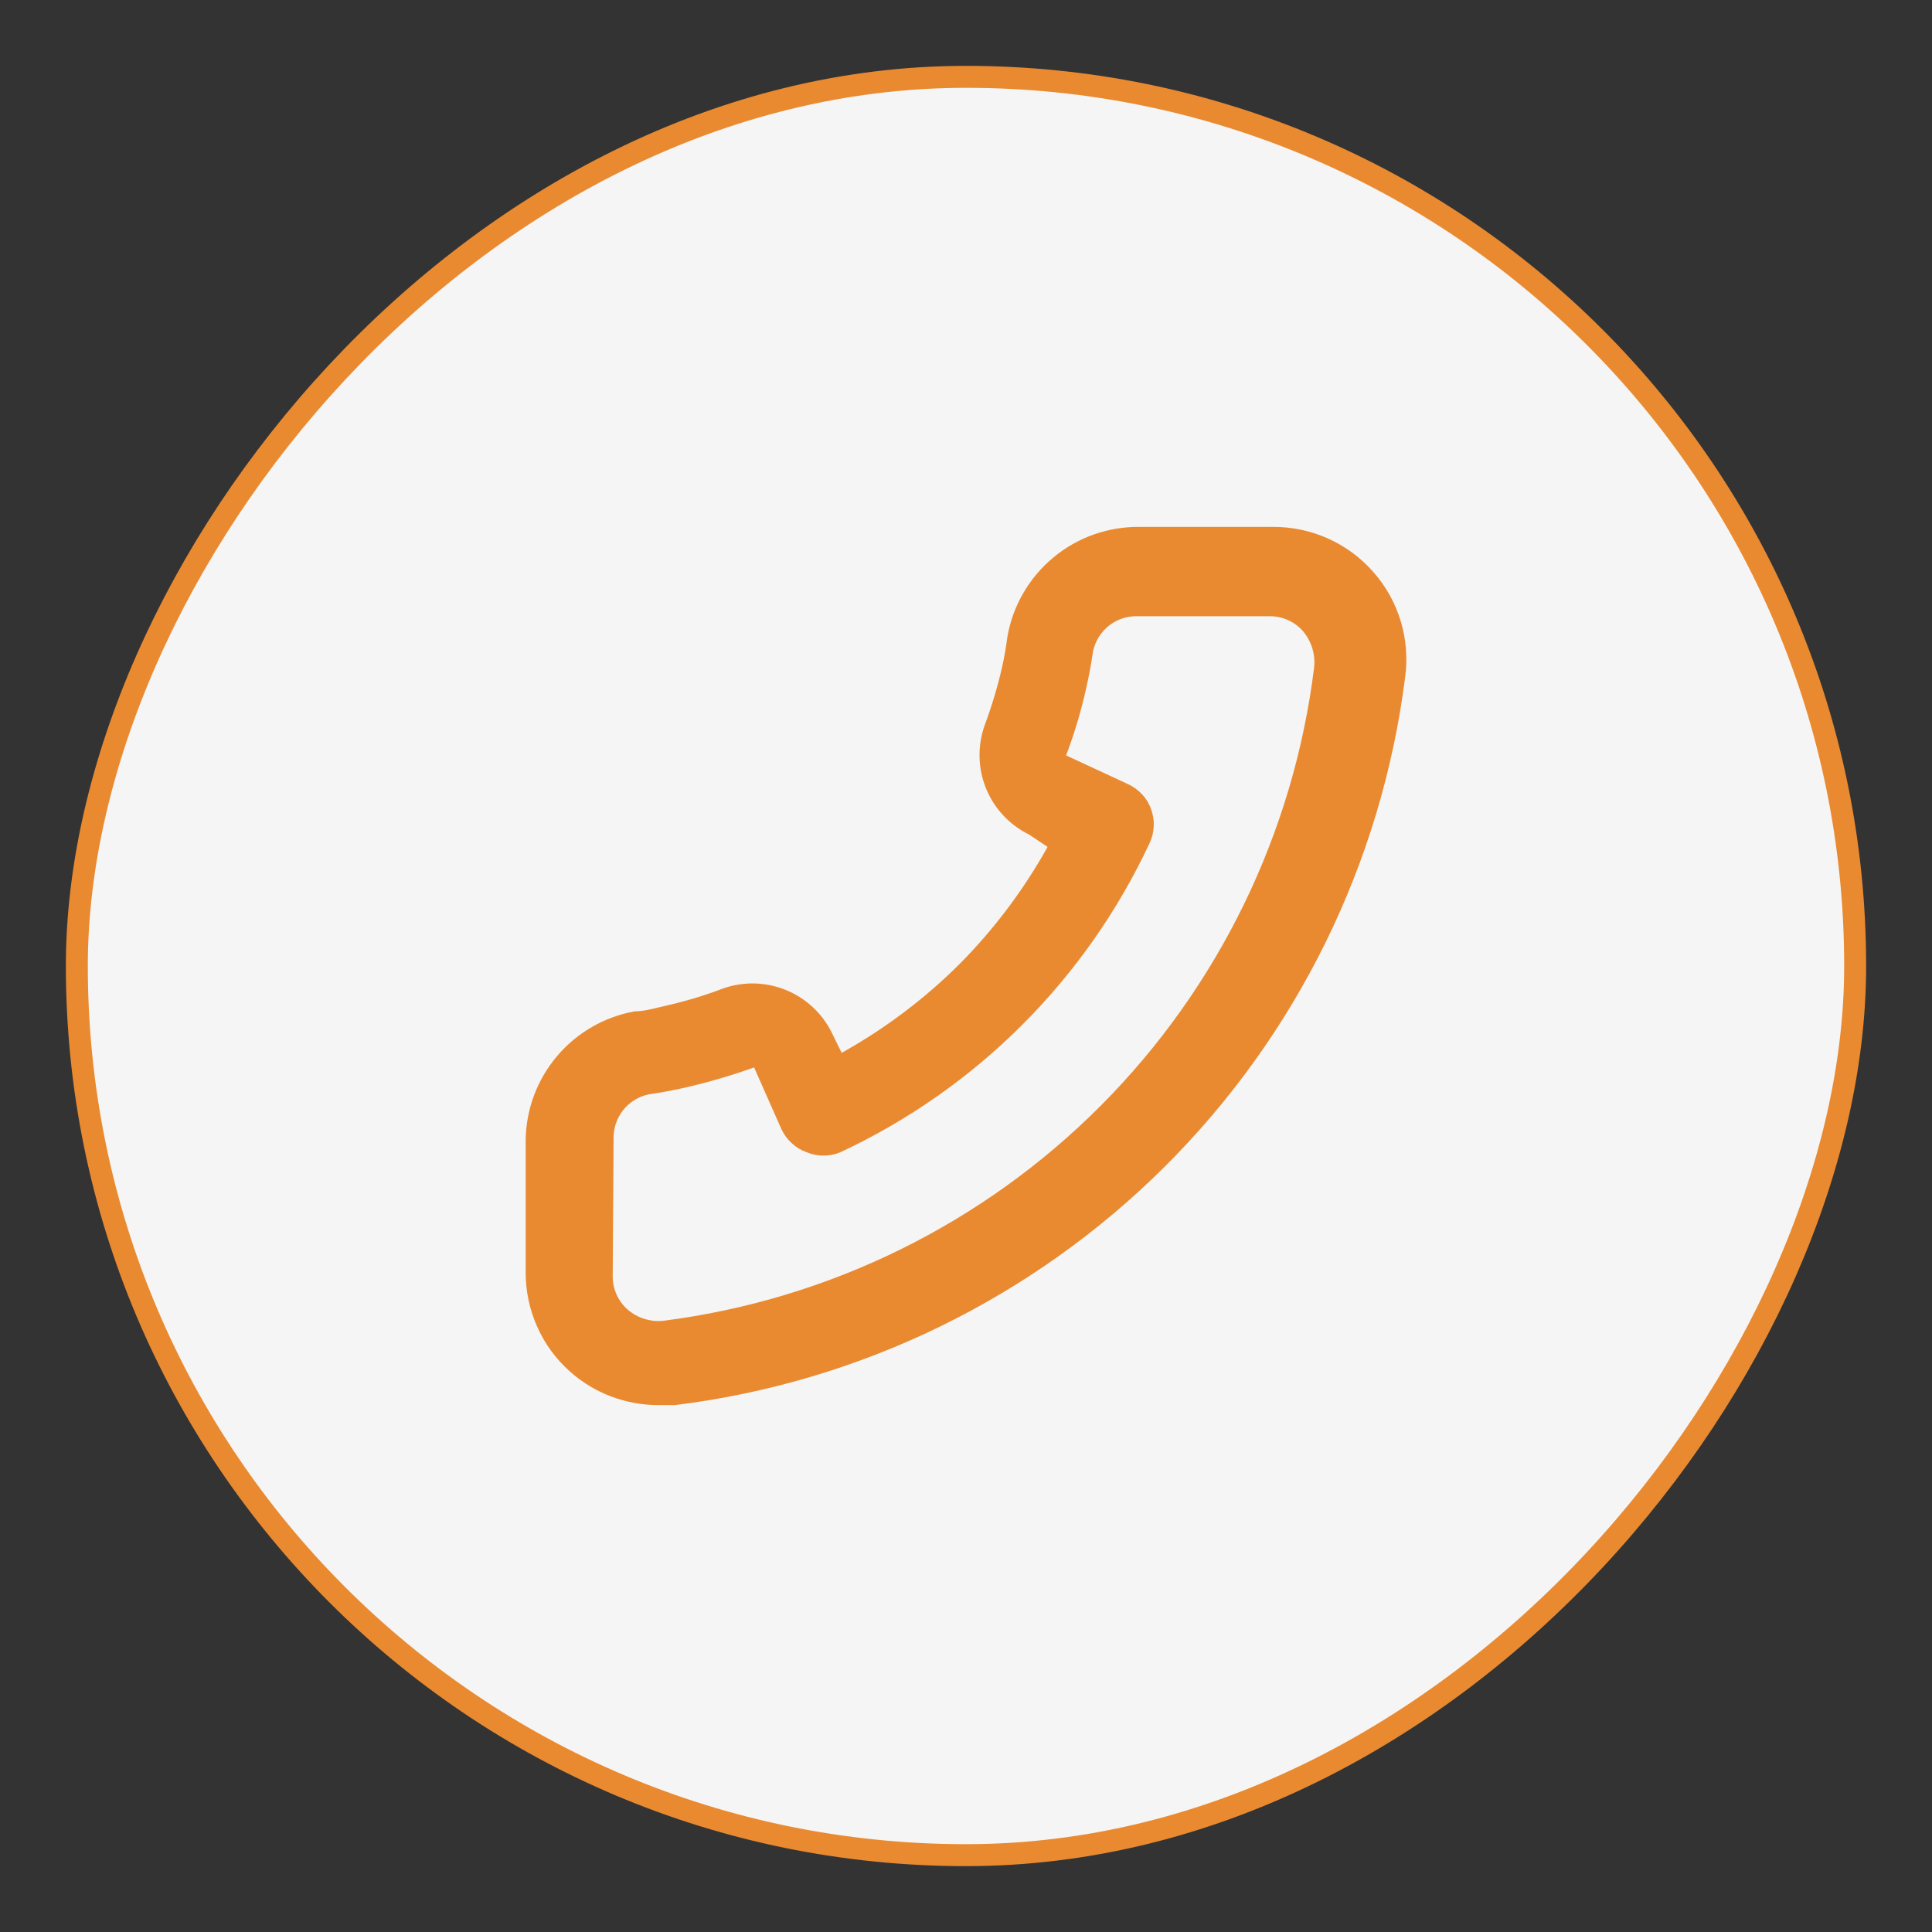 <svg width="22" height="22" viewBox="0 0 22 22" fill="none" xmlns="http://www.w3.org/2000/svg">
<rect x="0" y="0" width="22" height="22" fill="#333333" stroke="none"/>
<rect x="0.125" y="-0.125" width="20.25" height="20.25" rx="10.125" transform="matrix(-1 0 0 1 21.25 1)" fill="#F5F5F5"/>
<rect x="0.125" y="-0.125" width="20.25" height="20.25" rx="10.125" transform="matrix(-1 0 0 1 21.25 1)" stroke="#E98A31" stroke-width="0.25"/>
<path d="M7.229 11.516C7.339 11.516 7.455 11.481 7.566 11.456C7.79 11.406 8.01 11.341 8.225 11.259C8.459 11.174 8.715 11.179 8.946 11.272C9.176 11.365 9.364 11.539 9.473 11.762L9.584 11.989C10.074 11.716 10.524 11.378 10.922 10.982C11.318 10.584 11.656 10.134 11.929 9.644L11.718 9.503C11.495 9.394 11.32 9.206 11.227 8.975C11.134 8.745 11.13 8.488 11.214 8.255C11.294 8.04 11.36 7.819 11.411 7.596C11.436 7.485 11.456 7.369 11.471 7.253C11.532 6.899 11.718 6.578 11.995 6.348C12.271 6.118 12.621 5.995 12.981 6H14.491C14.708 5.998 14.922 6.043 15.12 6.131C15.319 6.22 15.495 6.35 15.638 6.513C15.782 6.675 15.888 6.867 15.951 7.075C16.013 7.283 16.03 7.501 16 7.716C15.732 9.825 14.77 11.784 13.264 13.284C11.758 14.784 9.796 15.74 7.687 16H7.495C7.124 16 6.766 15.864 6.489 15.617C6.33 15.475 6.202 15.301 6.116 15.105C6.029 14.91 5.985 14.699 5.986 14.485V12.975C5.992 12.626 6.119 12.289 6.346 12.023C6.572 11.757 6.884 11.578 7.229 11.516ZM6.977 14.536C6.977 14.607 6.992 14.678 7.022 14.743C7.051 14.808 7.094 14.866 7.148 14.913C7.204 14.961 7.27 14.998 7.341 15.019C7.412 15.041 7.487 15.048 7.561 15.039C9.446 14.797 11.196 13.935 12.537 12.588C13.877 11.241 14.731 9.486 14.964 7.601C14.972 7.527 14.965 7.452 14.943 7.381C14.921 7.31 14.886 7.245 14.838 7.188C14.791 7.134 14.733 7.091 14.668 7.062C14.603 7.032 14.532 7.017 14.46 7.017H12.951C12.834 7.014 12.719 7.052 12.627 7.125C12.536 7.198 12.472 7.3 12.447 7.414C12.427 7.552 12.402 7.688 12.372 7.822C12.314 8.087 12.236 8.348 12.14 8.602L12.845 8.929C12.905 8.957 12.959 8.996 13.005 9.045C13.05 9.093 13.085 9.15 13.107 9.213C13.13 9.275 13.141 9.341 13.138 9.407C13.135 9.473 13.12 9.538 13.092 9.598C12.367 11.15 11.12 12.397 9.569 13.121C9.446 13.172 9.309 13.172 9.186 13.121C9.124 13.099 9.066 13.064 9.017 13.019C8.967 12.974 8.928 12.92 8.899 12.86L8.587 12.155C8.327 12.248 8.062 12.325 7.792 12.387C7.658 12.417 7.522 12.442 7.385 12.462C7.27 12.487 7.168 12.55 7.095 12.642C7.023 12.734 6.984 12.848 6.987 12.965L6.977 14.536Z" fill="#E98A31"/>
</svg>
